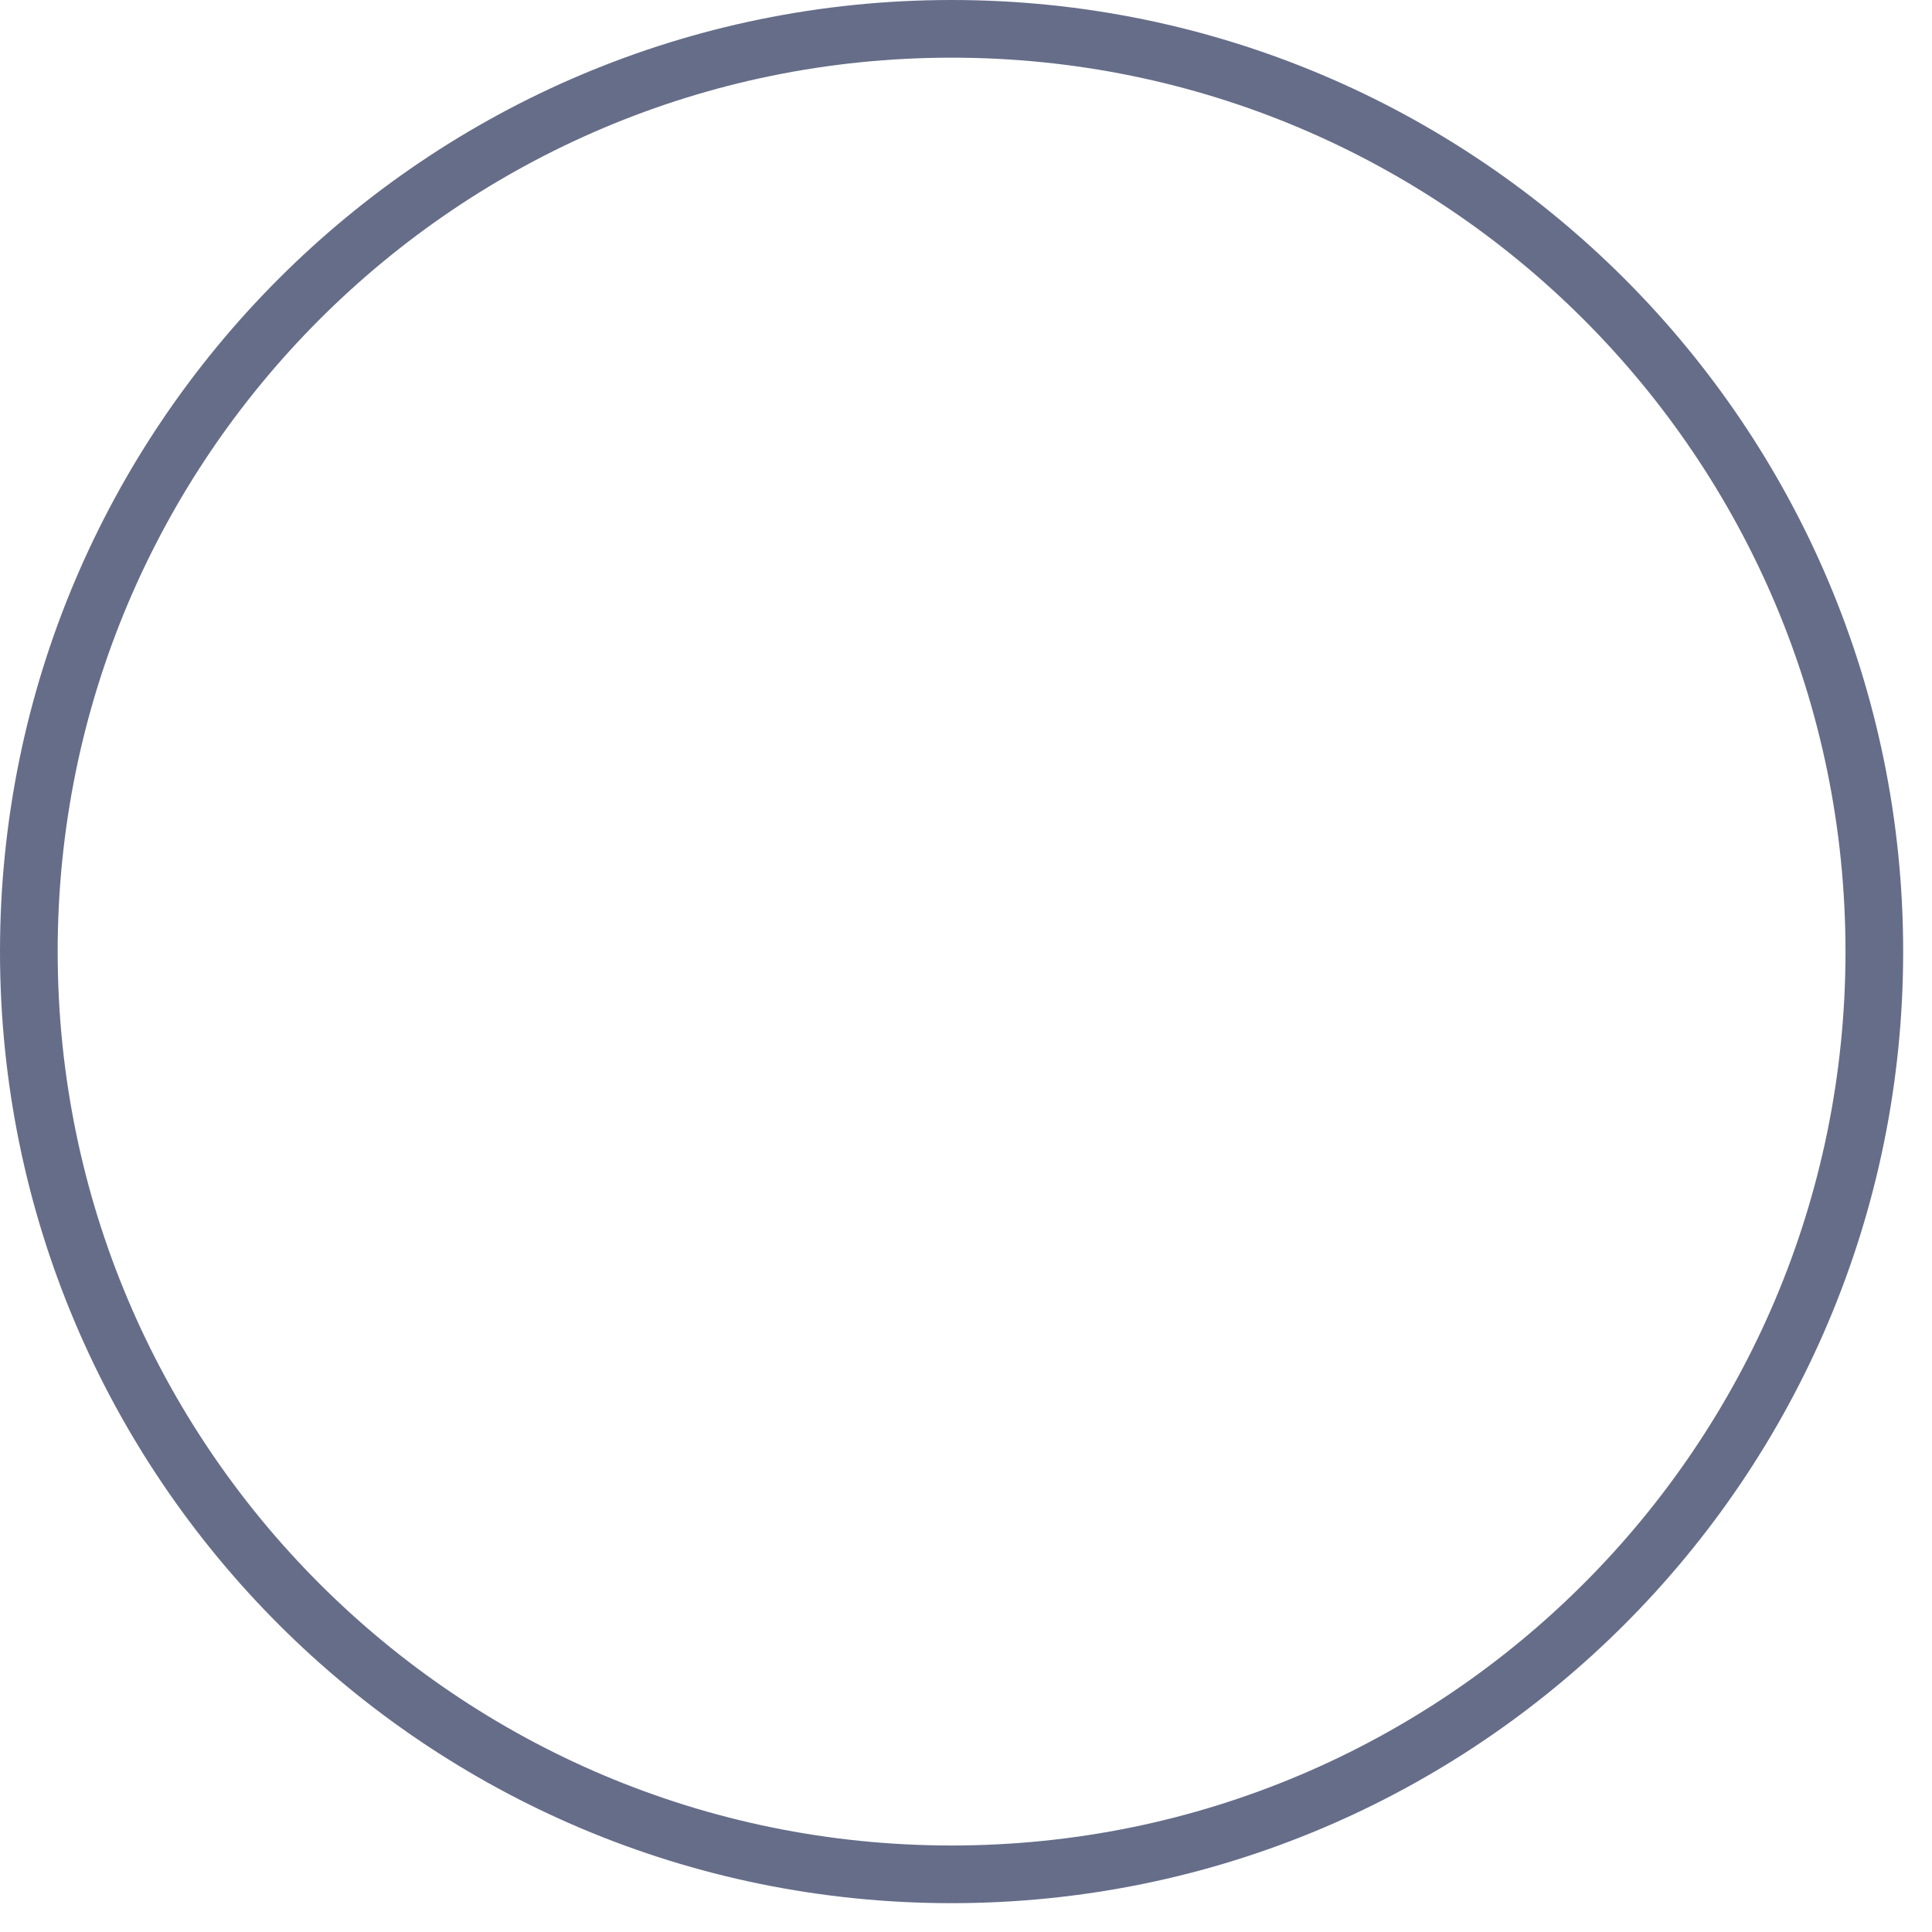 <svg 
 xmlns="http://www.w3.org/2000/svg"
 xmlns:xlink="http://www.w3.org/1999/xlink"
 width="33.5px" height="33.5px">
<path fill-rule="evenodd"  stroke="rgb(102, 109, 137)" stroke-width="1px" stroke-linecap="butt" stroke-linejoin="miter" fill="none"
 d="M16.500,0.500 C25.337,0.500 32.500,7.664 32.500,16.500 C32.500,25.337 25.337,32.500 16.500,32.500 C7.663,32.500 0.500,25.337 0.500,16.500 C0.500,7.664 7.663,0.500 16.500,0.500 Z"/>
</svg>